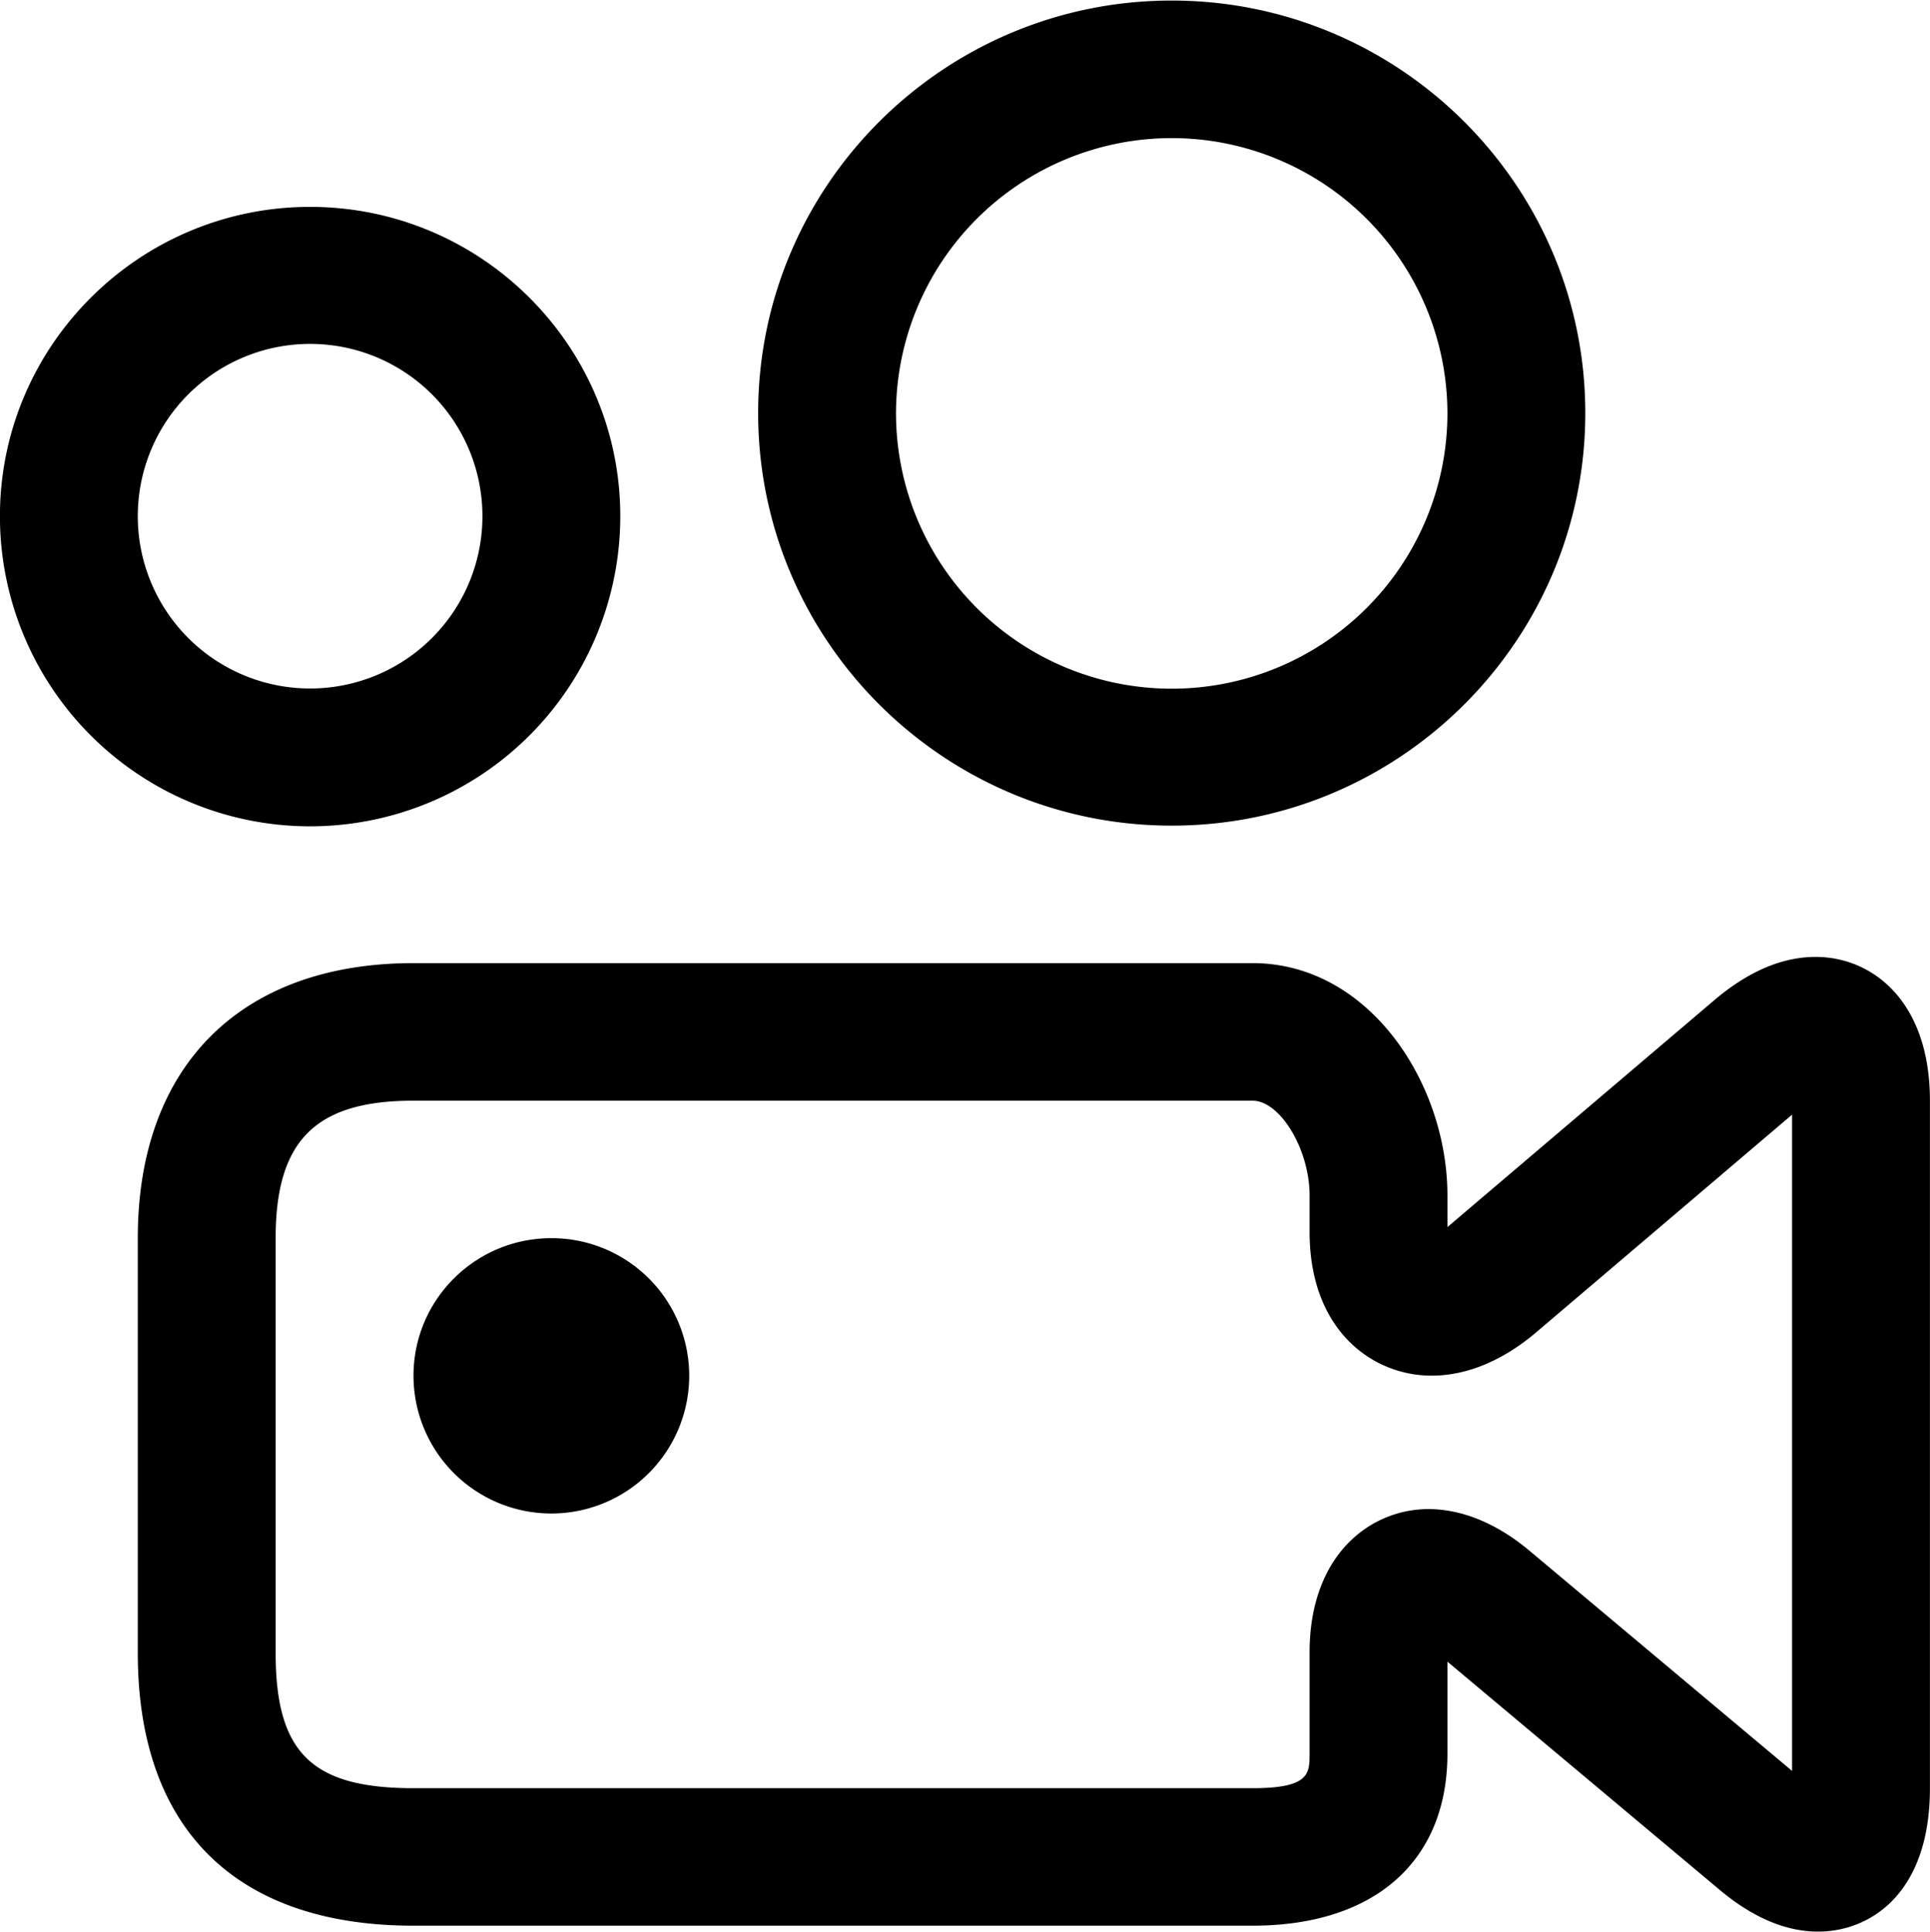 <svg xmlns="http://www.w3.org/2000/svg" preserveAspectRatio="xMidYMid" width="28" height="28.03" viewBox="0 0 28 28.03"><path d="M26.34 13.885c-.477 0-.964.204-1.452.613l-3.889 3.307v-.459c0-1.627-1.136-3.371-2.829-3.371H5.999c-2.505 0-4 1.492-4 3.991v6.017c0 2.552 1.421 3.959 4 3.959H18.17c1.772 0 2.829-.934 2.829-2.498v-1.333l3.94 3.303c.483.408.967.614 1.437.614.749 0 1.623-.544 1.623-2.081v-9.976c0-1.441-.833-2.086-1.659-2.086zm-.341 11.811l-3.798-3.185c-.476-.402-.987-.614-1.479-.614-.83 0-1.723.651-1.723 2.081v1.466c0 .291 0 .503-.829.503H5.999c-1.476 0-2-.514-2-1.964v-6.017c0-1.417.579-1.995 2-1.995H18.17c.403 0 .829.707.829 1.375v.529c0 1.434.917 2.086 1.77 2.086.501 0 1.016-.209 1.498-.612l3.732-3.175v9.522zm-17-18.206c0-2.474-2.018-4.488-4.5-4.488-2.481 0-4.5 2.014-4.5 4.488a4.5 4.5 0 0 0 9 0zm-7 0a2.5 2.5 0 0 1 5 0 2.5 2.5 0 0 1-5 0zm15 4.49c3.309 0 6-2.685 6-5.987 0-3.3-2.691-5.985-6-5.985-3.308 0-6 2.685-6 5.985 0 3.302 2.692 5.987 6 5.987zm0-9.976a4 4 0 0 1 4 3.989 4 4 0 0 1-8 0 4 4 0 0 1 4-3.989zm-9 15.962c-1.104 0-2 .893-2 1.995a2 2 0 0 0 4 0 1.997 1.997 0 0 0-2-1.995z" class="cls-1"/></svg>